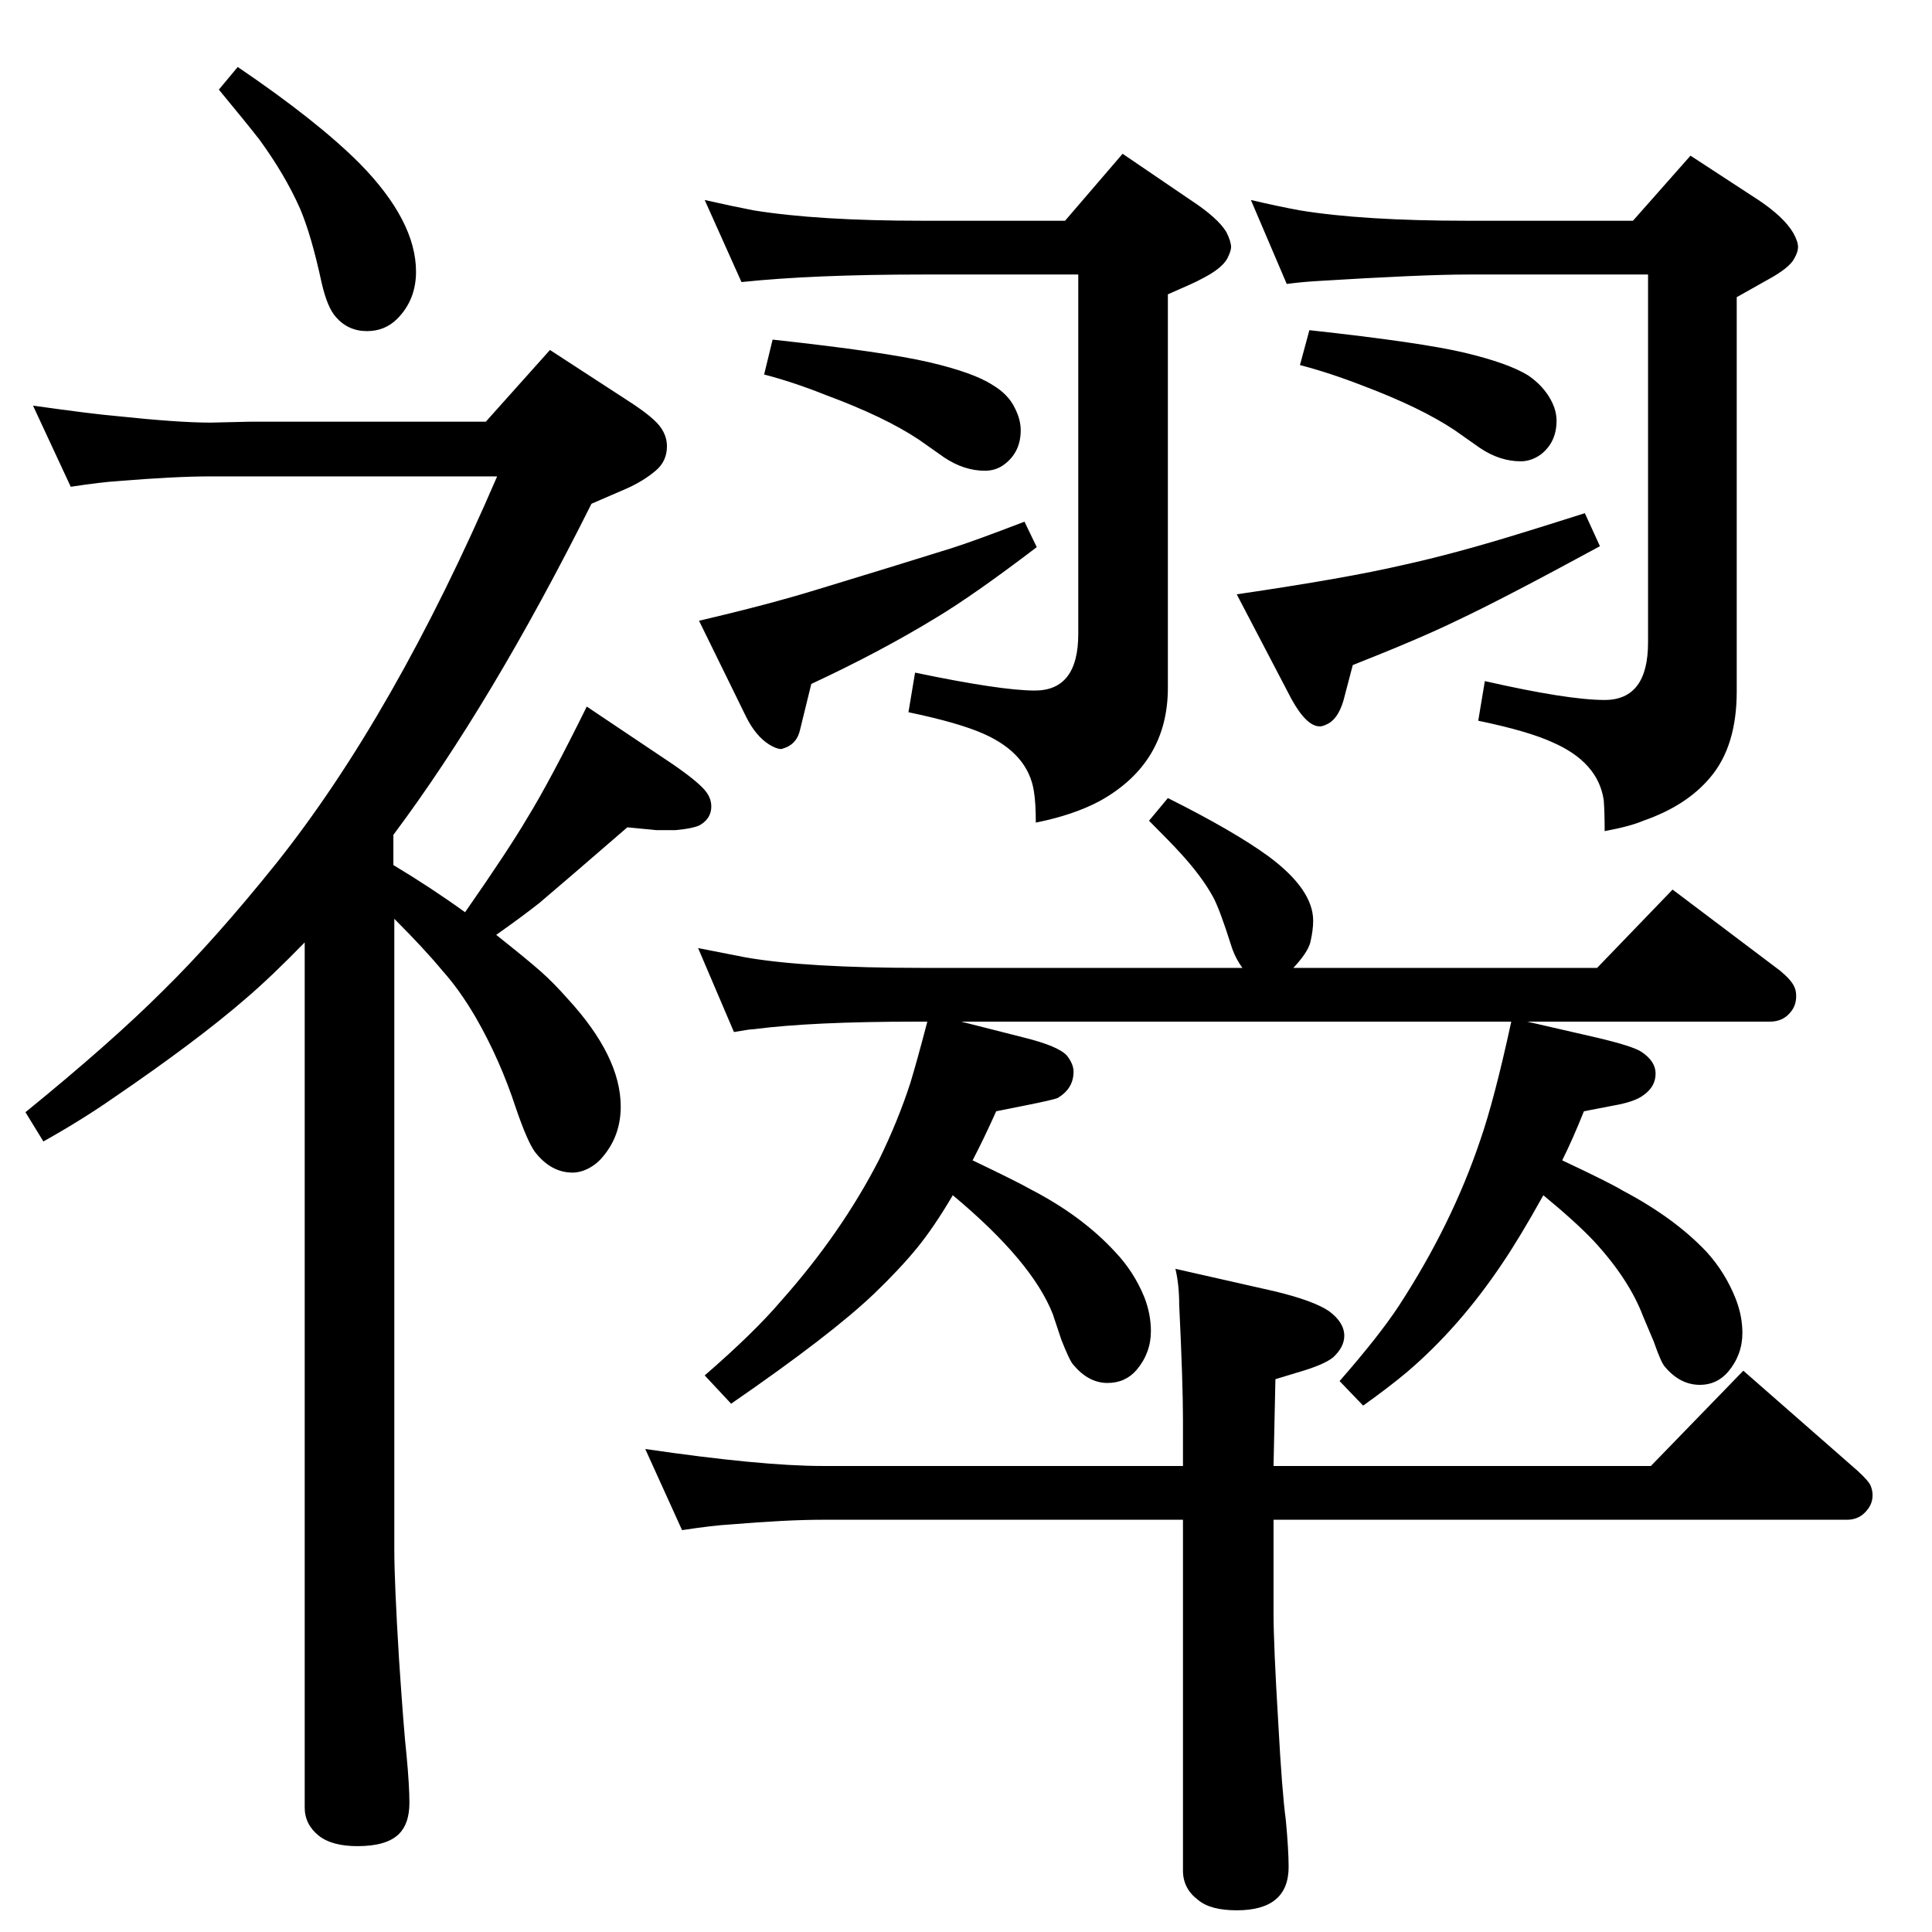 <?xml version="1.0" standalone="no"?>
<!DOCTYPE svg PUBLIC "-//W3C//DTD SVG 1.1//EN" "http://www.w3.org/Graphics/SVG/1.1/DTD/svg11.dtd" >
<svg xmlns="http://www.w3.org/2000/svg" xmlns:xlink="http://www.w3.org/1999/xlink" version="1.1" viewBox="0 -339 2048 2048">
  <g transform="matrix(1 0 0 -1 0 1709)">
   <path fill="currentColor"
d="M819 1688q119 -13 166 -24t67 -24q17 -10 24 -25q6 -12 6 -23q0 -23 -17 -36q-9 -7 -21 -7q-22 0 -43 14l-27 19q-36 24 -98 47q-35 14 -66 22zM1086 1495l13 -27q-67 -51 -107 -75q-59 -36 -132 -70l-12 -49q-3 -13 -14 -18q-5 -2 -6 -2q-5 0 -13 5q-14 9 -24 29
l-50 102q73 17 125 33q79 24 143 44q25 8 77 28zM1701 1167q0 21 -1 33q-6 40 -54 61q-26 12 -79 23l7 42q88 -20 127 -20q46 0 46 61v390h-191q-48 0 -161 -7q-16 -1 -31 -3l-38 89q30 -7 52 -11q67 -11 178 -11h175l61 69l72 -47q27 -18 37 -35q5 -9 5 -15q0 -5 -4 -12
q-5 -10 -29 -23q-30 -17 -32 -18v-418q0 -58 -28 -91q-25 -30 -71 -46q-14 -6 -41 -11zM1388 1698q119 -13 165 -24t67 -24q16 -11 24 -26q6 -11 6 -22q0 -23 -17 -36q-10 -7 -21 -7q-22 0 -43 14l-27 19q-36 24 -97 47q-36 14 -67 22zM1143 1757h-165q-116 0 -192 -8
l-39 87q31 -7 52 -11q68 -11 179 -11h151l61 71l72 -49q29 -19 38 -34q5 -10 5 -16q0 -4 -4 -12q-6 -11 -28 -22q-5 -3 -35 -16v-417q0 -80 -72 -120q-28 -15 -68 -23q0 21 -2 33q-6 40 -53 61q-27 12 -80 23l7 42q91 -19 127 -19q46 0 46 60v381zM1434 1343l-10 -38
q-6 -20 -18 -25q-4 -2 -7 -2q-14 0 -30 29l-58 111q116 17 176 31q55 12 126 34q7 2 67 21l16 -35q-103 -56 -152 -79q-39 -19 -110 -47zM1350 494h400l98 101l121 -106q12 -11 14 -16t2 -10q0 -9 -6 -16q-8 -10 -21 -10h-608v-99q0 -33 5 -116q4 -74 8 -103q3 -32 3 -50
q0 -46 -55 -46q-28 0 -41 11q-16 12 -16 31v372h-382q-38 0 -98 -5q-18 -1 -51 -6l-39 86q123 -18 188 -18h382v49q0 39 -4 122q0 21 -4 38l106 -24q41 -10 57 -21q16 -12 16 -26q0 -12 -12 -23q-10 -8 -38 -16l-23 -7zM1619 965l74 -17q38 -9 47 -15q15 -10 15 -23
q0 -14 -13 -23q-9 -7 -32 -11l-31 -6q-12 -30 -23 -52q51 -24 64 -32q55 -29 89 -65q20 -22 31 -50q7 -18 7 -36q0 -23 -15 -41q-12 -14 -30 -14q-21 0 -37 19q-4 4 -12 27l-11 26q-15 40 -53 81q-19 20 -53 48q-25 -45 -44 -73q-45 -67 -100 -114q-19 -16 -47 -36l-25 26
q42 48 63 80q56 86 86 175q15 43 33 126h-583l67 -17q36 -9 45 -19q7 -9 7 -17q0 -18 -17 -28q-5 -2 -35 -8l-30 -6q-13 -29 -25 -52q48 -23 62 -31q54 -28 89 -66q20 -21 31 -48q7 -18 7 -36q0 -23 -15 -41q-12 -14 -31 -14q-20 0 -36 19q-4 4 -13 27l-9 27
q-22 56 -106 126q-20 -34 -38 -56t-45 -48q-46 -44 -152 -117l-28 30q52 45 81 79q64 72 104 150q20 41 33 81q7 23 18 65h-13q-109 0 -171 -8q-4 0 -21 -3l-38 89q30 -6 51 -10q64 -11 186 -11h340q-8 11 -12 24q-12 38 -19 51q-12 22 -35 47q-10 11 -33 34l20 24
q70 -35 107 -62q47 -35 47 -68q0 -10 -3 -23q-3 -11 -18 -27h322l80 83l114 -86q12 -10 15 -17q2 -4 2 -10q0 -10 -6 -17q-8 -10 -22 -10h-257zM417 1163v-32q40 -24 76 -50q46 66 66 100q24 39 63 118l91 -61q29 -20 36 -30q5 -7 5 -15q0 -12 -11 -19q-6 -4 -27 -6h-20
l-31 3q-67 -58 -93 -80q-19 -15 -46 -34q34 -27 47.5 -39t28.5 -29q56 -61 56 -114q0 -30 -18 -52q-7 -9 -17 -14q-8 -4 -16 -4q-23 0 -40 22q-8 11 -20 46q-17 52 -43 97q-17 29 -35 49q-19 23 -51 55v-669q0 -34 5 -116q5 -75 8 -102q3 -32 3 -50q0 -22 -11 -33
q-13 -13 -44 -13q-27 0 -41 11q-15 12 -15 30v917q-36 -37 -63 -60q-52 -45 -140 -105q-33 -23 -74 -46l-19 31q91 74 146 129q55 54 120 135q125 157 234 410h-261h-43q-37 0 -98 -5q-17 -1 -50 -6l-40 86q64 -9 88 -11q66 -7 100 -7l43 1h249l68 76l83 -54q28 -18 35 -29
q6 -9 6 -19q0 -16 -12 -26q-13 -11 -31 -19q-16 -7 -37 -16q-106 -212 -210 -351zM252 1977q84 -57 129 -102q60 -61 60 -115q0 -30 -20 -50q-13 -13 -32 -13q-20 0 -33 15q-9 10 -15 36q-11 51 -23 79q-16 36 -43 73q-14 18 -43 53z" />
  </g>

</svg>
